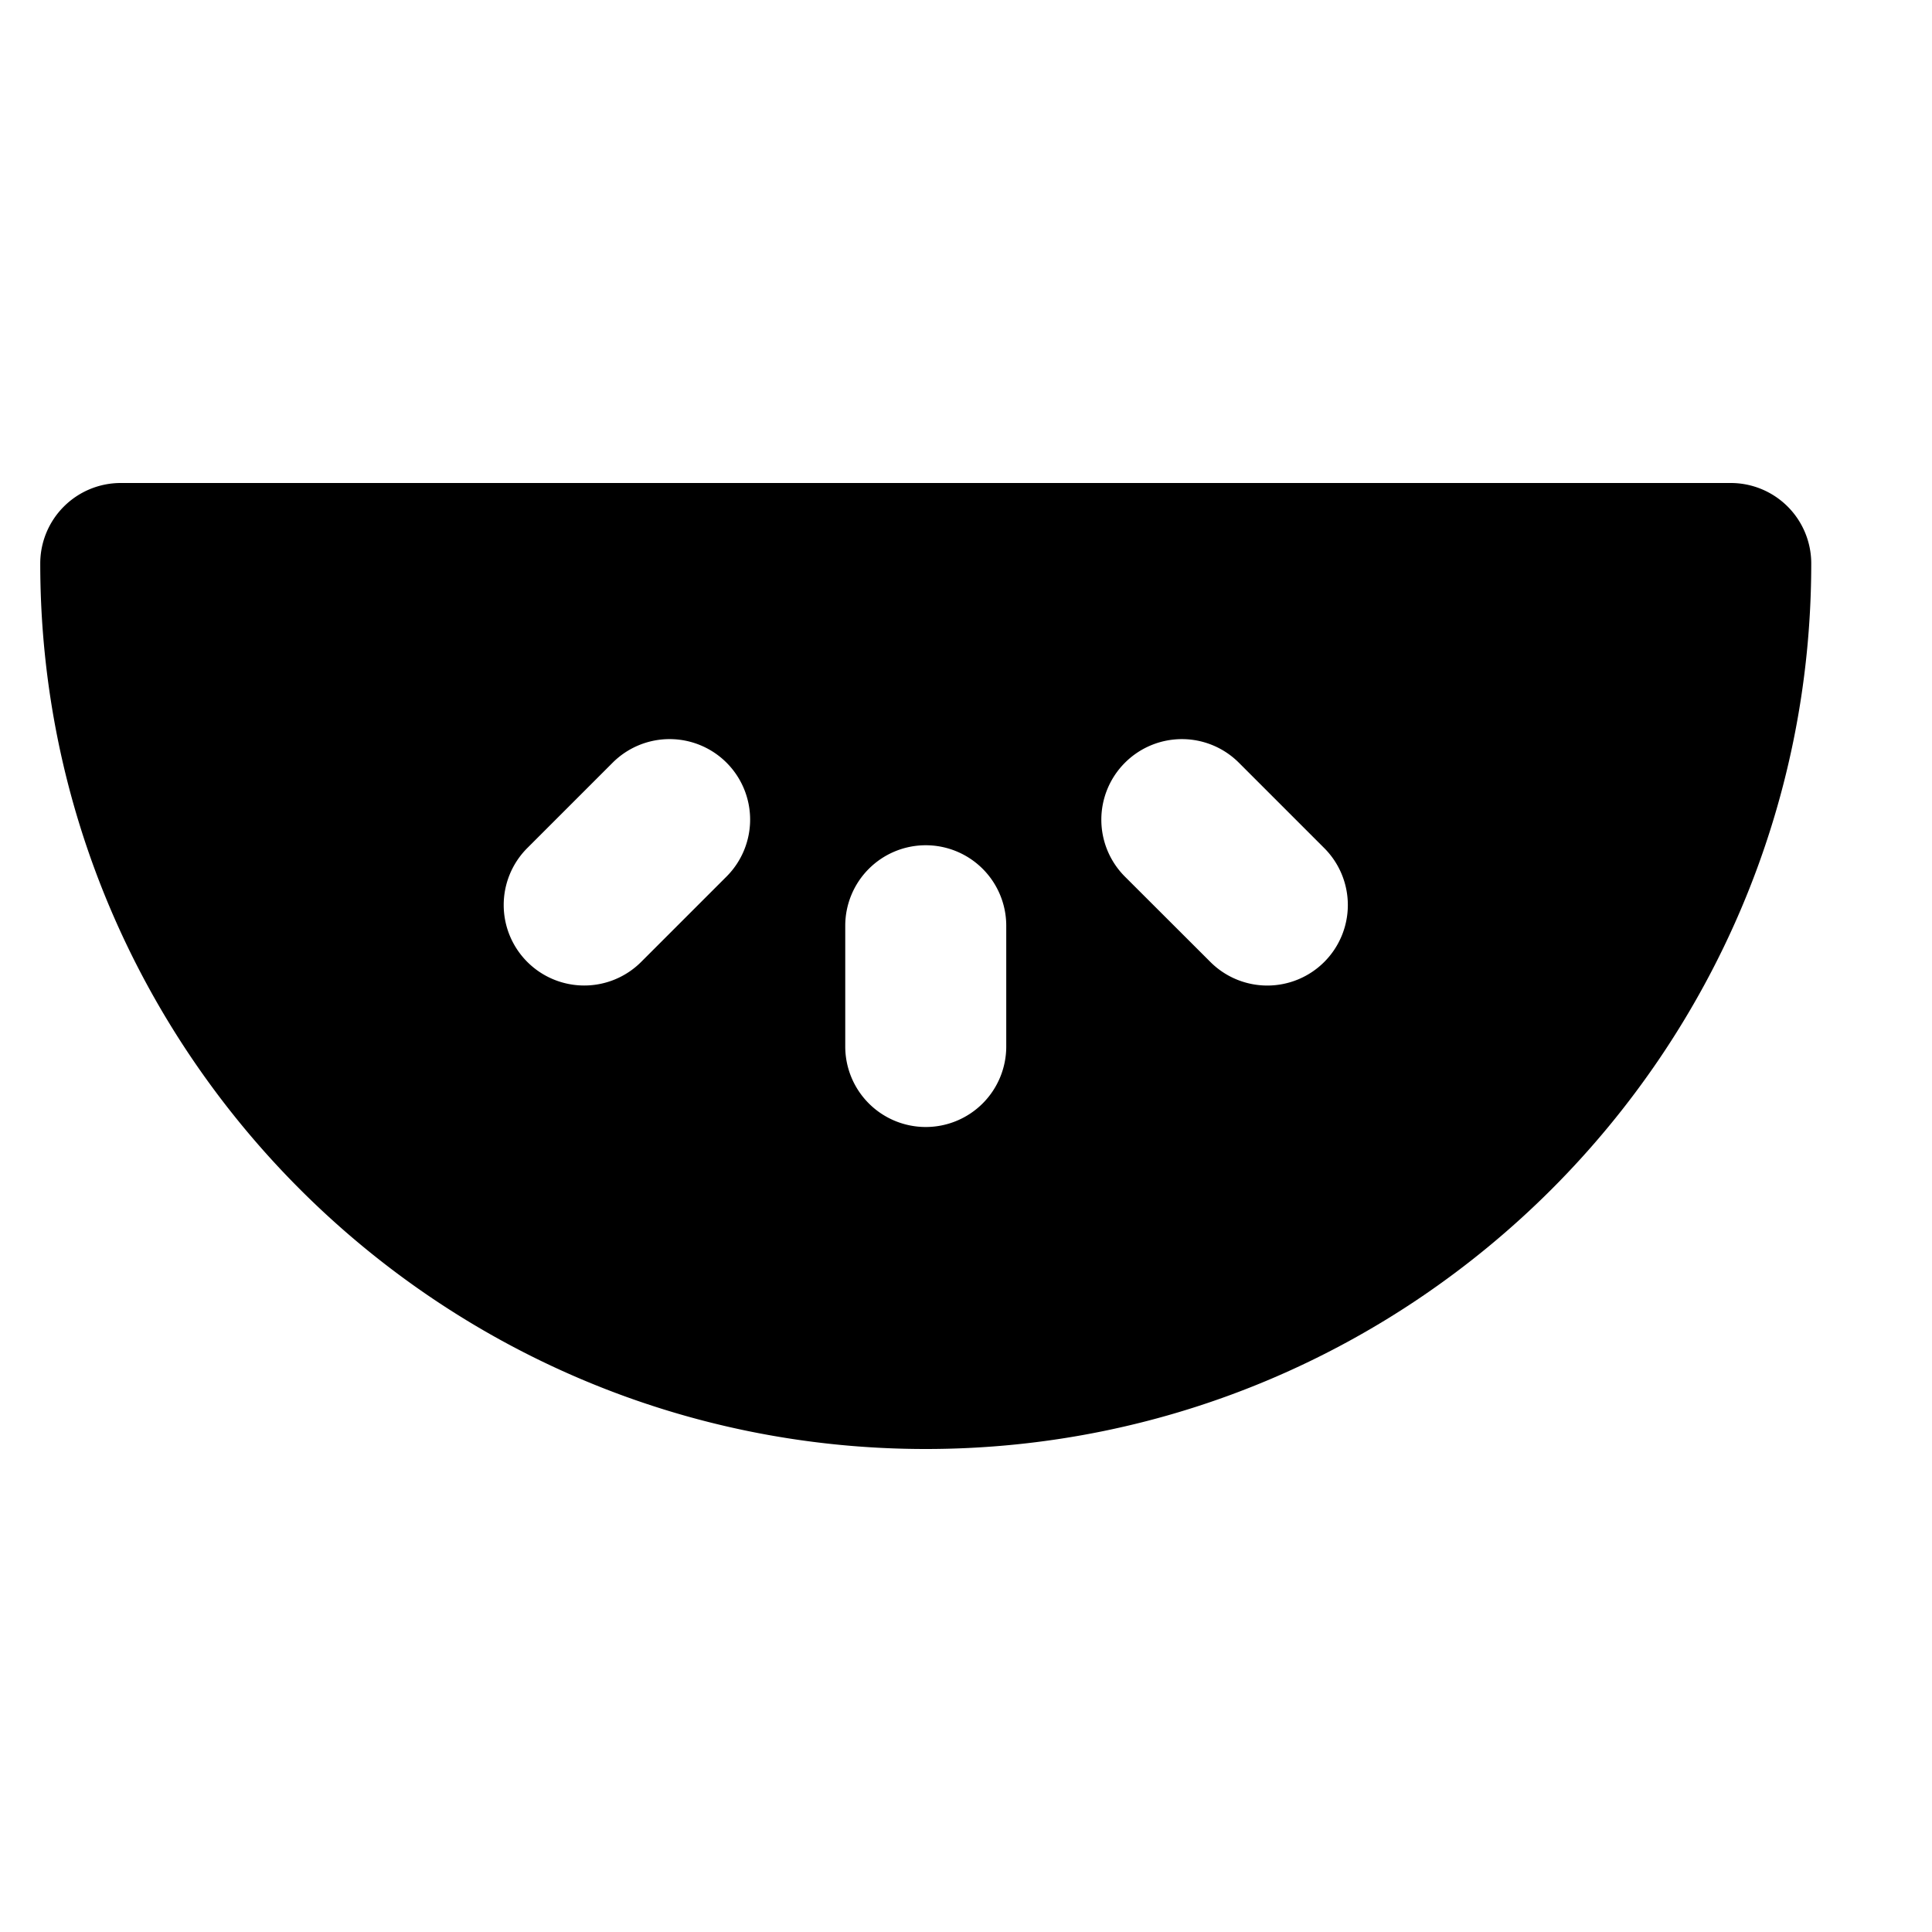 <svg xmlns="http://www.w3.org/2000/svg" width="48" height="48" viewBox="0 0 48 48"><path d="M3 14c0 11.046 8.954 20 20 20s20-8.954 20-20zm13.637 4.363a2 2 0 0 1 1.414.586 2 2 0 0 1 0 2.828l-2.121 2.121a2 2 0 0 1-2.83 0 2 2 0 0 1 0-2.828l2.12-2.12a2 2 0 0 1 1.417-.587zm12.552.008a2 2 0 0 1 1.59.578L32.9 21.07a2 2 0 0 1 0 2.83 2 2 0 0 1-2.828 0l-2.123-2.12a2 2 0 0 1 0-2.83 2 2 0 0 1 1.24-.579zM23 21a2 2 0 0 1 2 2v3a2 2 0 0 1-2 2 2 2 0 0 1-2-2v-3a2 2 0 0 1 2-2z"/><path d="M3 12a2 2 0 0 0-2 2c0 12.127 9.873 22 22 22s22-9.873 22-22a2 2 0 0 0-2-2zm2.201 4H40.8c-1.004 9.005-8.521 16-17.8 16S6.204 25.005 5.201 16Z"/></svg>